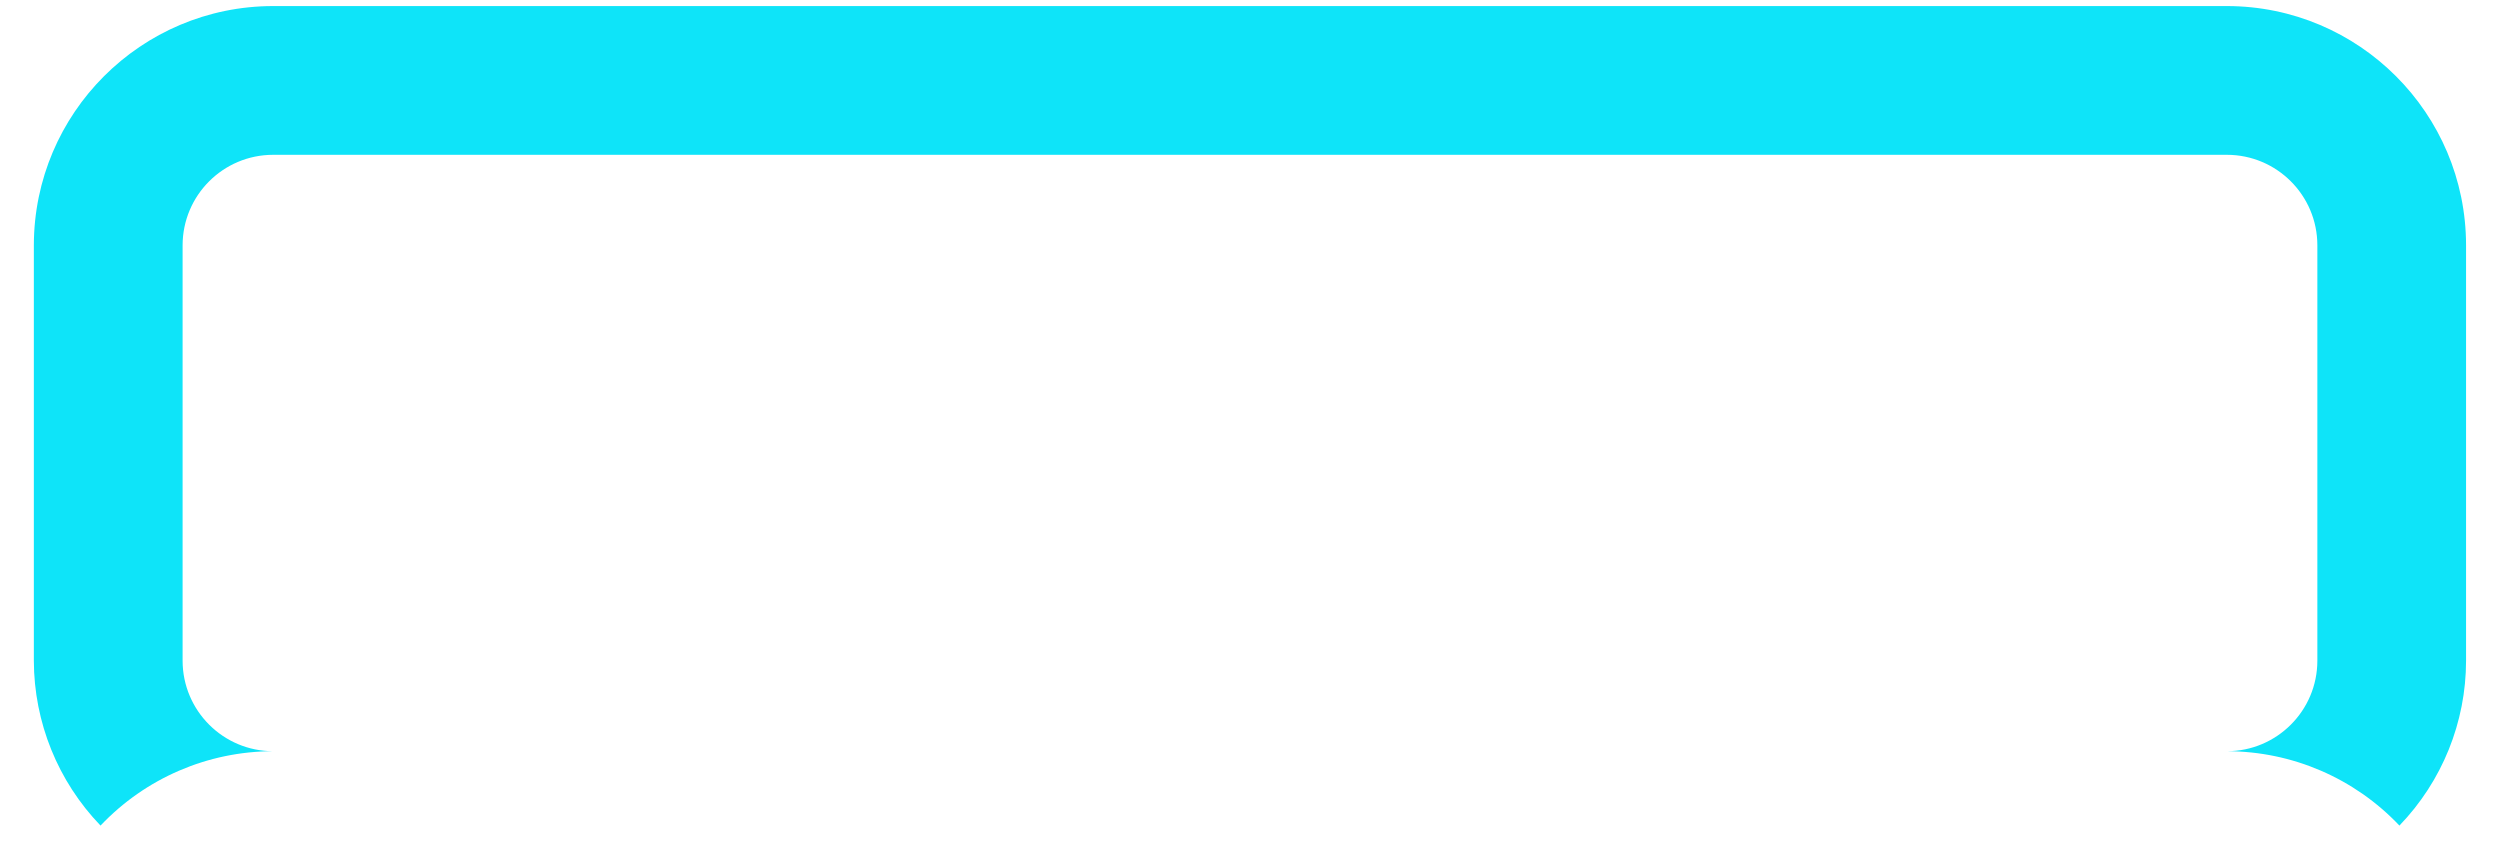 ﻿<?xml version="1.0" encoding="utf-8"?>
<svg version="1.1" xmlns:xlink="http://www.w3.org/1999/xlink" width="52px" height="18px" xmlns="http://www.w3.org/2000/svg">
  <g transform="matrix(1 0 0 1 -240 -201 )">
    <path d="M 51.294 13.744  L 51.294 5.101  C 51.292 2.355  49.066 0.129  46.32 0.126  L 5.68 0.126  C 2.934 0.129  0.708 2.355  0.704 5.101  L 0.704 13.744  C 0.707 15.023  1.204 16.251  2.091 17.172  C 3.025 16.186  4.322 15.627  5.68 15.625  C 4.642 15.624  3.8 14.782  3.798 13.744  L 3.798 5.101  C 3.8 4.062  4.642 3.221  5.68 3.22  L 46.32 3.22  C 47.358 3.221  48.2 4.063  48.201 5.101  L 48.201 13.744  C 48.2 14.782  47.358 15.624  46.32 15.625  C 47.678 15.627  48.975 16.186  49.908 17.172  C 50.796 16.251  51.293 15.023  51.294 13.744  Z " fill-rule="nonzero" fill="#0ee4f9" stroke="none" transform="matrix(1 0 0 1 240 201 )" />
  </g>
</svg>